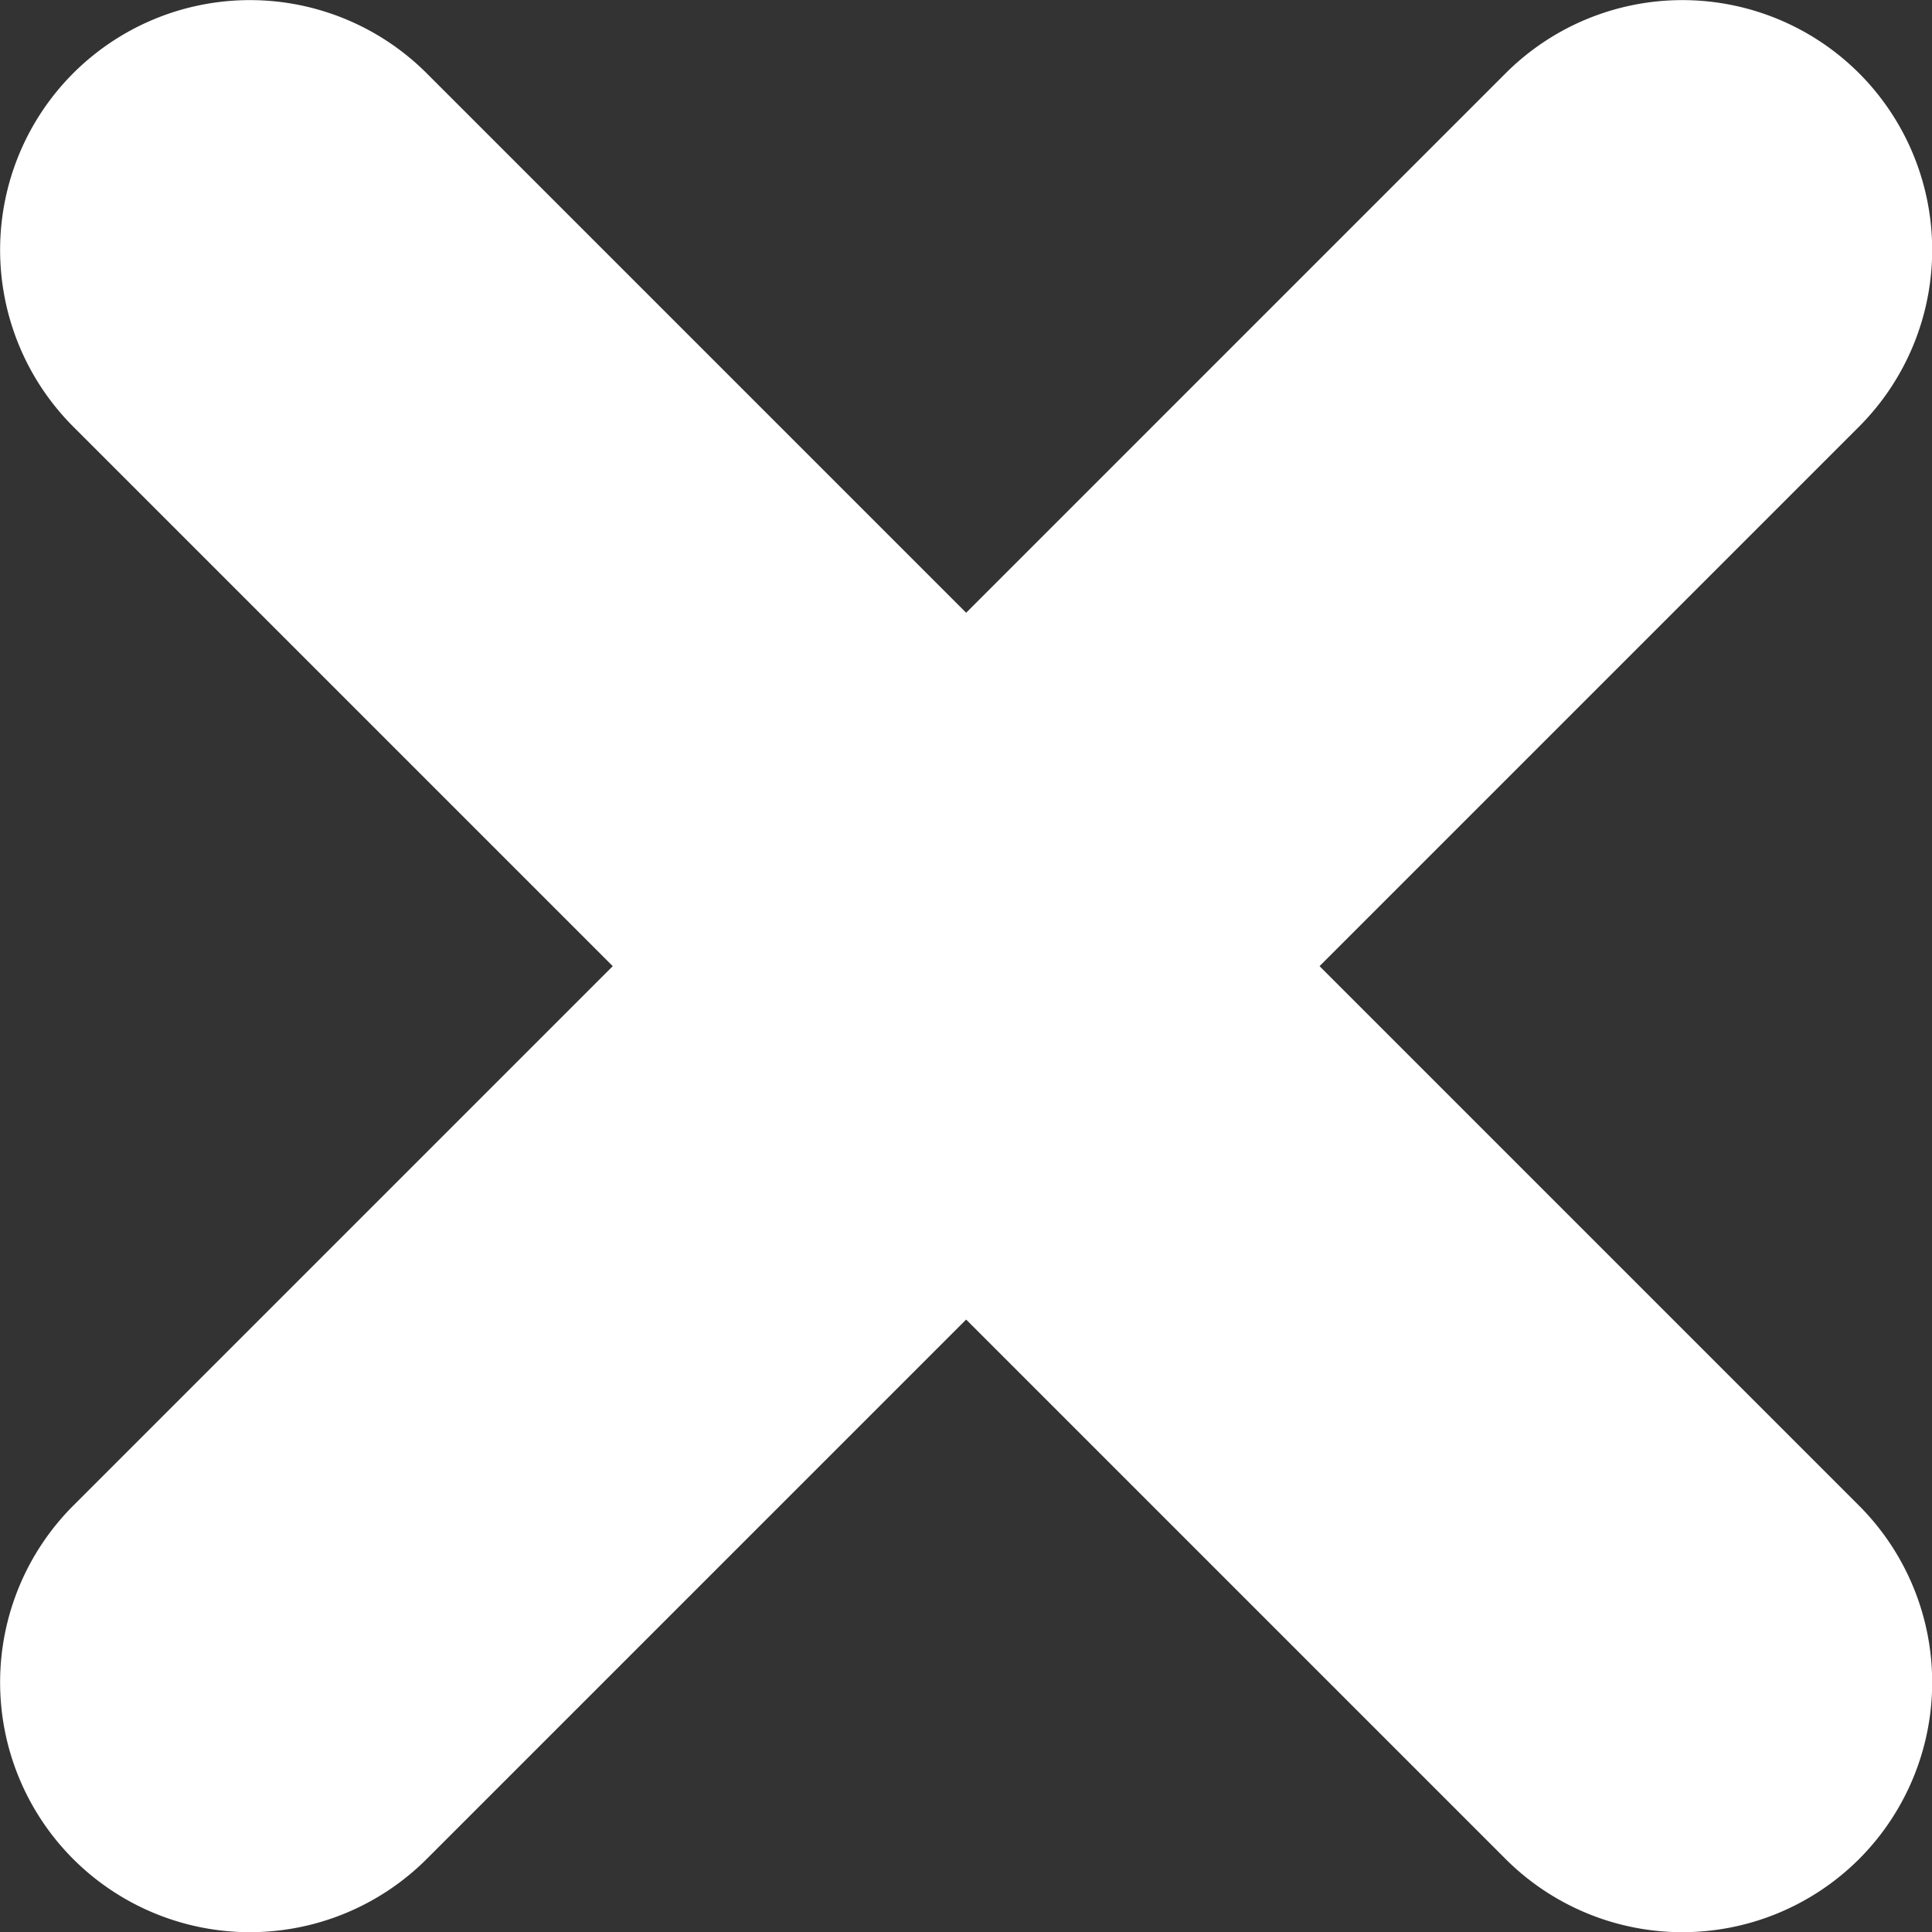 <svg id="Laag_1" data-name="Laag 1" xmlns="http://www.w3.org/2000/svg" width="23.55mm" height="23.55mm" viewBox="0 0 66.75 66.75"><rect x="0" y="0" width="66.75" height="66.75" fill="#333333" stroke="none"/><defs><style>.cls-1{fill:#fff;}</style></defs><path id="Rectangle_85" data-name="Rectangle 85" class="cls-1" d="M21.36,9.15,70.85,58.64a8.64,8.64,0,0,1,0,12.21h0a8.64,8.64,0,0,1-12.21,0L9.15,21.36a8.64,8.64,0,0,1,0-12.21h0A8.64,8.64,0,0,1,21.36,9.15Z" transform="translate(-6.62 -6.62)"/><path id="Rectangle_90" data-name="Rectangle 90" class="cls-1" d="M70.85,21.36,21.36,70.85a8.64,8.64,0,0,1-12.21,0h0a8.64,8.64,0,0,1,0-12.21L58.64,9.15a8.64,8.64,0,0,1,12.21,0h0A8.64,8.64,0,0,1,70.85,21.36Z" transform="translate(-6.62 -6.62)"/></svg>